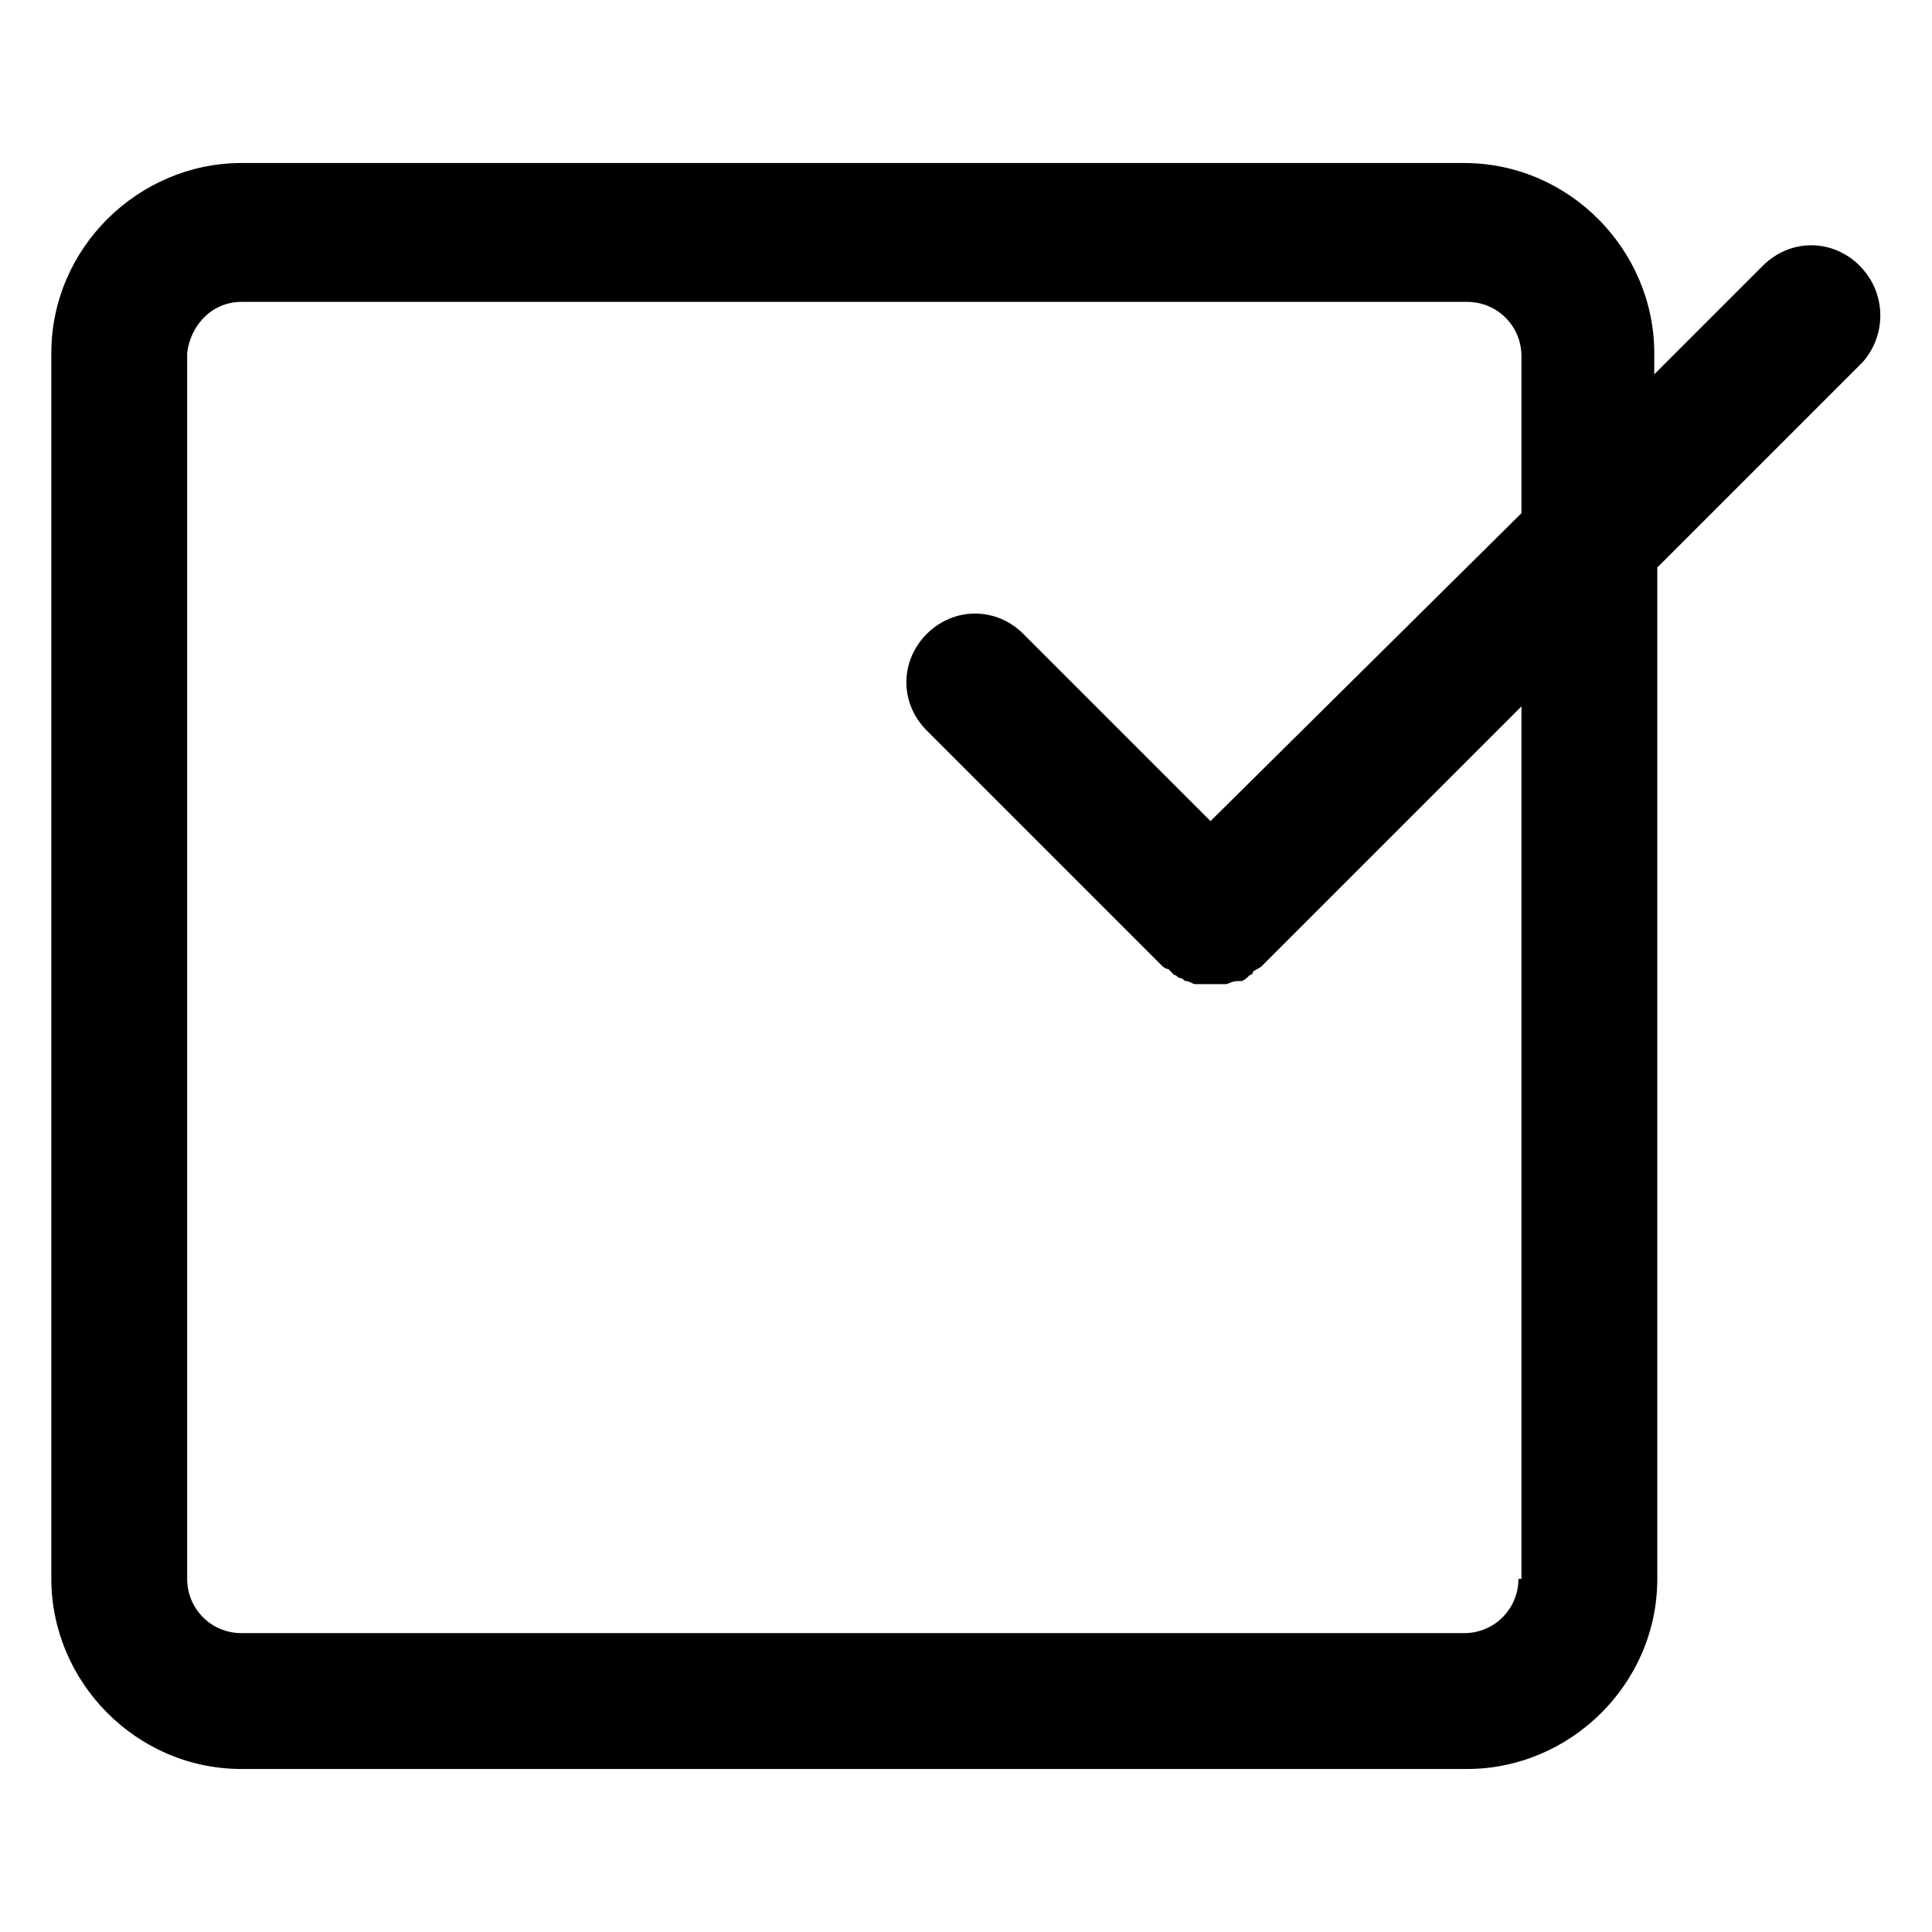 <?xml version="1.0" encoding="utf-8"?>
<!-- Generator: Adobe Illustrator 22.0.0, SVG Export Plug-In . SVG Version: 6.00 Build 0)  -->
<svg version="1.1" id="lni_lni-check-box" xmlns="http://www.w3.org/2000/svg" xmlns:xlink="http://www.w3.org/1999/xlink" x="0px"
	 y="0px" viewBox="0 0 64 64"  xml:space="preserve">
<g id="Layer_2_1_">
</g>
<path d="M61.6,8.8c-0.9-0.9-2.3-0.9-3.2,0l-3.6,3.6v-0.7c0-3.4-2.8-6.3-6.3-6.3H8c-3.4,0-6.3,2.8-6.3,6.3v40.6
	c0,3.4,2.8,6.3,6.3,6.3h40.6c3.4,0,6.3-2.8,6.3-6.3V18.8l6.8-6.8C62.5,11.1,62.5,9.7,61.6,8.8z M50.3,52.3c0,1-0.8,1.8-1.8,1.8H8
	c-1,0-1.8-0.8-1.8-1.8V11.7C6.3,10.8,7,10,8,10h40.6c1,0,1.8,0.8,1.8,1.8v5.2L40.1,27.2L33.9,21c-0.9-0.9-2.3-0.9-3.2,0
	c-0.9,0.9-0.9,2.3,0,3.2l7.8,7.8c0,0,0,0,0,0c0,0,0,0,0,0c0,0,0.1,0.1,0.2,0.1c0.1,0.1,0.1,0.1,0.2,0.2c0.1,0,0.1,0.1,0.2,0.1
	c0.1,0,0.1,0.1,0.2,0.1c0.1,0,0.2,0.1,0.3,0.1c0.1,0,0.1,0,0.2,0c0.1,0,0.3,0,0.4,0c0.1,0,0.3,0,0.4,0c0,0,0,0,0,0
	c0.1,0,0.2-0.1,0.4-0.1c0,0,0,0,0.1,0c0.1,0,0.2-0.1,0.3-0.2c0,0,0.1,0,0.1-0.1c0.1-0.1,0.2-0.1,0.3-0.2c0,0,0,0,0,0c0,0,0,0,0,0
	l8.6-8.6V52.3z"/>
</svg>

